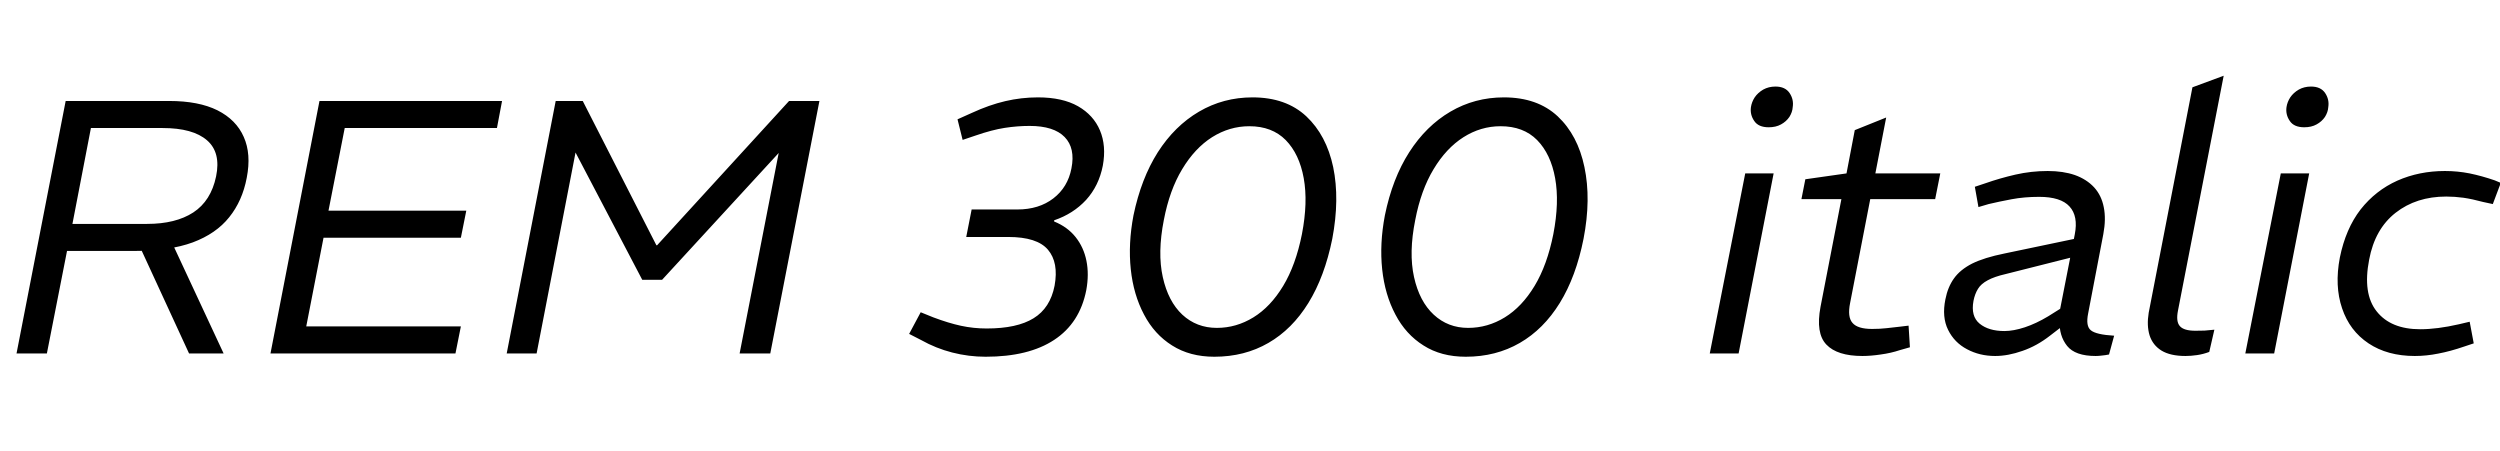 <svg xmlns="http://www.w3.org/2000/svg" xmlns:xlink="http://www.w3.org/1999/xlink" width="166.368" height="30"><path fill="black" d="M3.12 23.52L1.10 23.52L4.37 6.72L11.26 6.72Q13.22 6.72 14.47 7.34Q15.72 7.97 16.22 9.11Q16.73 10.25 16.42 11.83L16.42 11.83Q16.13 13.37 15.25 14.46Q14.38 15.55 12.83 16.13Q11.28 16.70 8.90 16.70L8.90 16.70L4.46 16.70L3.12 23.52ZM6.05 8.52L4.82 14.90L9.79 14.90Q11.69 14.90 12.86 14.14Q14.04 13.37 14.38 11.74L14.38 11.74Q14.71 10.15 13.78 9.34Q12.84 8.52 10.82 8.52L10.82 8.52L6.05 8.52ZM14.88 23.52L12.58 23.52L9.34 16.49L11.38 16.01L14.88 23.52ZM30.31 23.52L18 23.52L21.26 6.72L33.41 6.72L33.07 8.52L22.94 8.52L21.86 14.02L31.03 14.02L30.67 15.82L21.53 15.82L20.38 21.72L30.67 21.72L30.31 23.52ZM35.71 23.52L33.72 23.52L36.98 6.72L38.78 6.72L43.68 16.32L43.73 16.32L52.51 6.72L54.53 6.72L51.26 23.52L49.22 23.52L51.82 10.18L44.06 18.62L42.74 18.62L38.30 10.15L35.71 23.52ZM65.59 23.74L65.59 23.74L65.59 23.74Q64.46 23.74 63.37 23.46Q62.28 23.18 61.30 22.63L61.30 22.63L60.50 22.22L61.27 20.78L62.11 21.12Q63.12 21.50 63.95 21.68Q64.78 21.86 65.66 21.86L65.66 21.86Q67.68 21.86 68.78 21.18Q69.89 20.50 70.18 19.01L70.18 19.01Q70.46 17.47 69.74 16.62Q69.02 15.77 67.10 15.77L67.10 15.77L64.30 15.77L64.66 13.94L67.70 13.94Q69.14 13.94 70.10 13.20Q71.06 12.46 71.30 11.21L71.30 11.21Q71.57 9.86 70.85 9.12Q70.13 8.38 68.52 8.38L68.52 8.38Q67.70 8.38 66.86 8.51Q66.02 8.64 64.92 9.02L64.92 9.02L64.06 9.31L63.72 7.94L64.68 7.51Q65.83 6.98 66.90 6.73Q67.97 6.48 69.07 6.48L69.07 6.48Q70.70 6.48 71.74 7.07Q72.77 7.66 73.20 8.68Q73.63 9.70 73.39 11.02L73.39 11.02Q73.13 12.36 72.28 13.30Q71.42 14.23 70.15 14.66L70.15 14.66L70.15 14.74Q71.04 15.10 71.58 15.78Q72.12 16.46 72.30 17.36Q72.48 18.26 72.29 19.30L72.29 19.30Q71.86 21.50 70.15 22.62Q68.45 23.74 65.59 23.74ZM80.81 23.74L80.81 23.74Q79.18 23.74 78 22.99Q76.82 22.25 76.13 20.93Q75.43 19.61 75.25 17.92Q75.07 16.22 75.43 14.33L75.43 14.33Q75.94 11.88 77.05 10.13Q78.17 8.38 79.79 7.43Q81.41 6.48 83.35 6.48L83.35 6.48Q85.58 6.48 86.93 7.74Q88.27 9 88.72 11.12Q89.16 13.25 88.66 15.89L88.66 15.89Q88.15 18.41 87.07 20.16Q85.99 21.91 84.41 22.82Q82.82 23.74 80.81 23.74ZM80.98 21.82L80.98 21.82Q82.27 21.82 83.41 21.12Q84.55 20.42 85.39 19.03Q86.23 17.64 86.64 15.58L86.64 15.58Q87.05 13.46 86.76 11.86Q86.47 10.25 85.56 9.32Q84.65 8.40 83.14 8.40L83.14 8.40Q81.82 8.40 80.66 9.13Q79.51 9.86 78.67 11.26Q77.83 12.65 77.45 14.64L77.45 14.64Q77.02 16.82 77.38 18.44Q77.74 20.06 78.68 20.94Q79.63 21.82 80.98 21.82ZM97.54 23.74L97.54 23.74Q95.90 23.74 94.73 22.99Q93.55 22.25 92.86 20.93Q92.16 19.61 91.98 17.92Q91.80 16.22 92.16 14.33L92.16 14.33Q92.66 11.88 93.78 10.13Q94.90 8.38 96.52 7.43Q98.14 6.48 100.08 6.48L100.08 6.48Q102.31 6.48 103.66 7.74Q105 9 105.44 11.12Q105.89 13.25 105.38 15.89L105.38 15.89Q104.88 18.41 103.80 20.16Q102.72 21.91 101.14 22.82Q99.55 23.74 97.54 23.74ZM97.70 21.82L97.70 21.82Q99 21.82 100.14 21.12Q101.28 20.42 102.12 19.03Q102.96 17.64 103.37 15.58L103.37 15.58Q103.78 13.46 103.49 11.86Q103.20 10.25 102.29 9.32Q101.38 8.40 99.86 8.40L99.86 8.40Q98.54 8.40 97.39 9.13Q96.24 9.86 95.40 11.26Q94.56 12.65 94.18 14.64L94.18 14.64Q93.74 16.82 94.10 18.44Q94.46 20.06 95.41 20.94Q96.36 21.82 97.70 21.82ZM115.70 23.52L113.78 23.52L116.14 11.54L118.03 11.54L115.70 23.52ZM117.70 8.47L117.70 8.47Q117.02 8.47 116.74 8.05Q116.45 7.63 116.52 7.13L116.52 7.13Q116.57 6.79 116.77 6.48Q116.98 6.17 117.34 5.96Q117.70 5.76 118.15 5.76L118.15 5.76Q118.80 5.76 119.09 6.19Q119.38 6.62 119.30 7.13L119.30 7.13Q119.28 7.46 119.08 7.78Q118.87 8.09 118.52 8.28Q118.18 8.47 117.70 8.47ZM123.94 23.69L123.94 23.69L123.94 23.69Q122.26 23.69 121.54 22.93Q120.82 22.18 121.15 20.42L121.15 20.42L122.54 13.25L119.88 13.25L120.14 11.93L122.88 11.54L123.43 8.66L125.52 7.82L124.80 11.54L129.12 11.54L128.78 13.25L124.46 13.25L123.12 20.16Q122.93 21.10 123.28 21.49Q123.62 21.89 124.58 21.89L124.58 21.89Q125.11 21.89 125.54 21.84Q125.98 21.79 126.43 21.74L126.43 21.74L127.01 21.67L127.10 23.11L126.43 23.30Q125.83 23.50 125.16 23.59Q124.49 23.69 123.94 23.69ZM140.69 22.34L140.35 23.59Q140.11 23.64 139.88 23.66Q139.66 23.69 139.46 23.69L139.46 23.69Q138.10 23.69 137.56 23.02Q137.02 22.34 137.06 21.34L137.06 21.34L137.02 20.95L138.07 15.60Q138.31 14.38 137.72 13.74Q137.14 13.10 135.70 13.10L135.70 13.10Q134.71 13.10 133.86 13.26Q133.01 13.42 132.34 13.58L132.34 13.58L131.66 13.78L131.42 12.43L132.14 12.19Q133.08 11.86 134.12 11.62Q135.17 11.38 136.27 11.38L136.27 11.38Q137.30 11.38 138.08 11.65Q138.86 11.93 139.36 12.47Q139.85 13.01 140.00 13.79Q140.16 14.57 139.97 15.58L139.97 15.58L138.96 20.86Q138.79 21.70 139.14 21.98Q139.49 22.27 140.69 22.34L140.69 22.34ZM132.77 23.69L132.77 23.69L132.77 23.69Q131.74 23.69 130.90 23.24Q130.06 22.80 129.64 21.95Q129.22 21.10 129.46 19.92L129.46 19.92Q129.62 19.10 130.03 18.53Q130.44 17.95 131.24 17.54Q132.05 17.14 133.39 16.87L133.39 16.87L138.55 15.79L138.29 17.02L133.46 18.24Q132.72 18.41 132.28 18.65Q131.83 18.89 131.63 19.22Q131.42 19.56 131.33 20.02L131.33 20.02Q131.14 21.05 131.74 21.54Q132.34 22.03 133.39 22.03L133.39 22.03Q133.99 22.03 134.75 21.78Q135.50 21.53 136.30 21.05L136.30 21.05L137.64 20.21L137.76 21.31L136.42 22.34Q135.55 23.02 134.59 23.35Q133.63 23.69 132.77 23.69ZM147.36 21.94L147.02 23.42Q146.62 23.57 146.21 23.63Q145.80 23.69 145.44 23.69L145.44 23.69Q144.43 23.69 143.84 23.33Q143.26 22.97 143.05 22.32Q142.85 21.67 142.99 20.81L142.99 20.81L145.90 5.81L147.98 5.04L144.94 20.66Q144.79 21.41 145.07 21.71Q145.34 22.01 146.09 22.01L146.09 22.01Q146.40 22.01 146.71 22.00Q147.02 21.98 147.36 21.94L147.36 21.94ZM151.34 23.52L149.42 23.52L151.78 11.54L153.67 11.54L151.34 23.52ZM153.34 8.47L153.34 8.47Q152.66 8.47 152.38 8.05Q152.09 7.63 152.16 7.13L152.16 7.13Q152.21 6.79 152.41 6.48Q152.62 6.17 152.98 5.96Q153.34 5.76 153.79 5.76L153.79 5.76Q154.44 5.76 154.73 6.19Q155.02 6.62 154.94 7.13L154.94 7.13Q154.92 7.46 154.72 7.78Q154.51 8.09 154.16 8.28Q153.82 8.47 153.34 8.47ZM160.70 23.69L160.70 23.69L160.70 23.69Q158.88 23.69 157.62 22.85Q156.36 22.01 155.86 20.52Q155.35 19.03 155.71 17.14L155.71 17.14Q156.10 15.22 157.09 13.94Q158.09 12.67 159.54 12.02Q160.99 11.38 162.70 11.38L162.70 11.38Q163.54 11.38 164.35 11.54Q165.17 11.71 166.01 12L166.01 12L166.42 12.17L165.89 13.58L165.24 13.44Q164.54 13.25 163.94 13.16Q163.34 13.08 162.79 13.08L162.79 13.08Q160.80 13.08 159.42 14.16Q158.04 15.24 157.66 17.28L157.66 17.28Q157.22 19.54 158.16 20.72Q159.10 21.91 161.06 21.91L161.06 21.91Q162.19 21.91 163.63 21.58L163.63 21.58L164.35 21.41L164.62 22.85L163.99 23.06Q163.06 23.38 162.26 23.53Q161.47 23.69 160.70 23.69Z"/></svg>